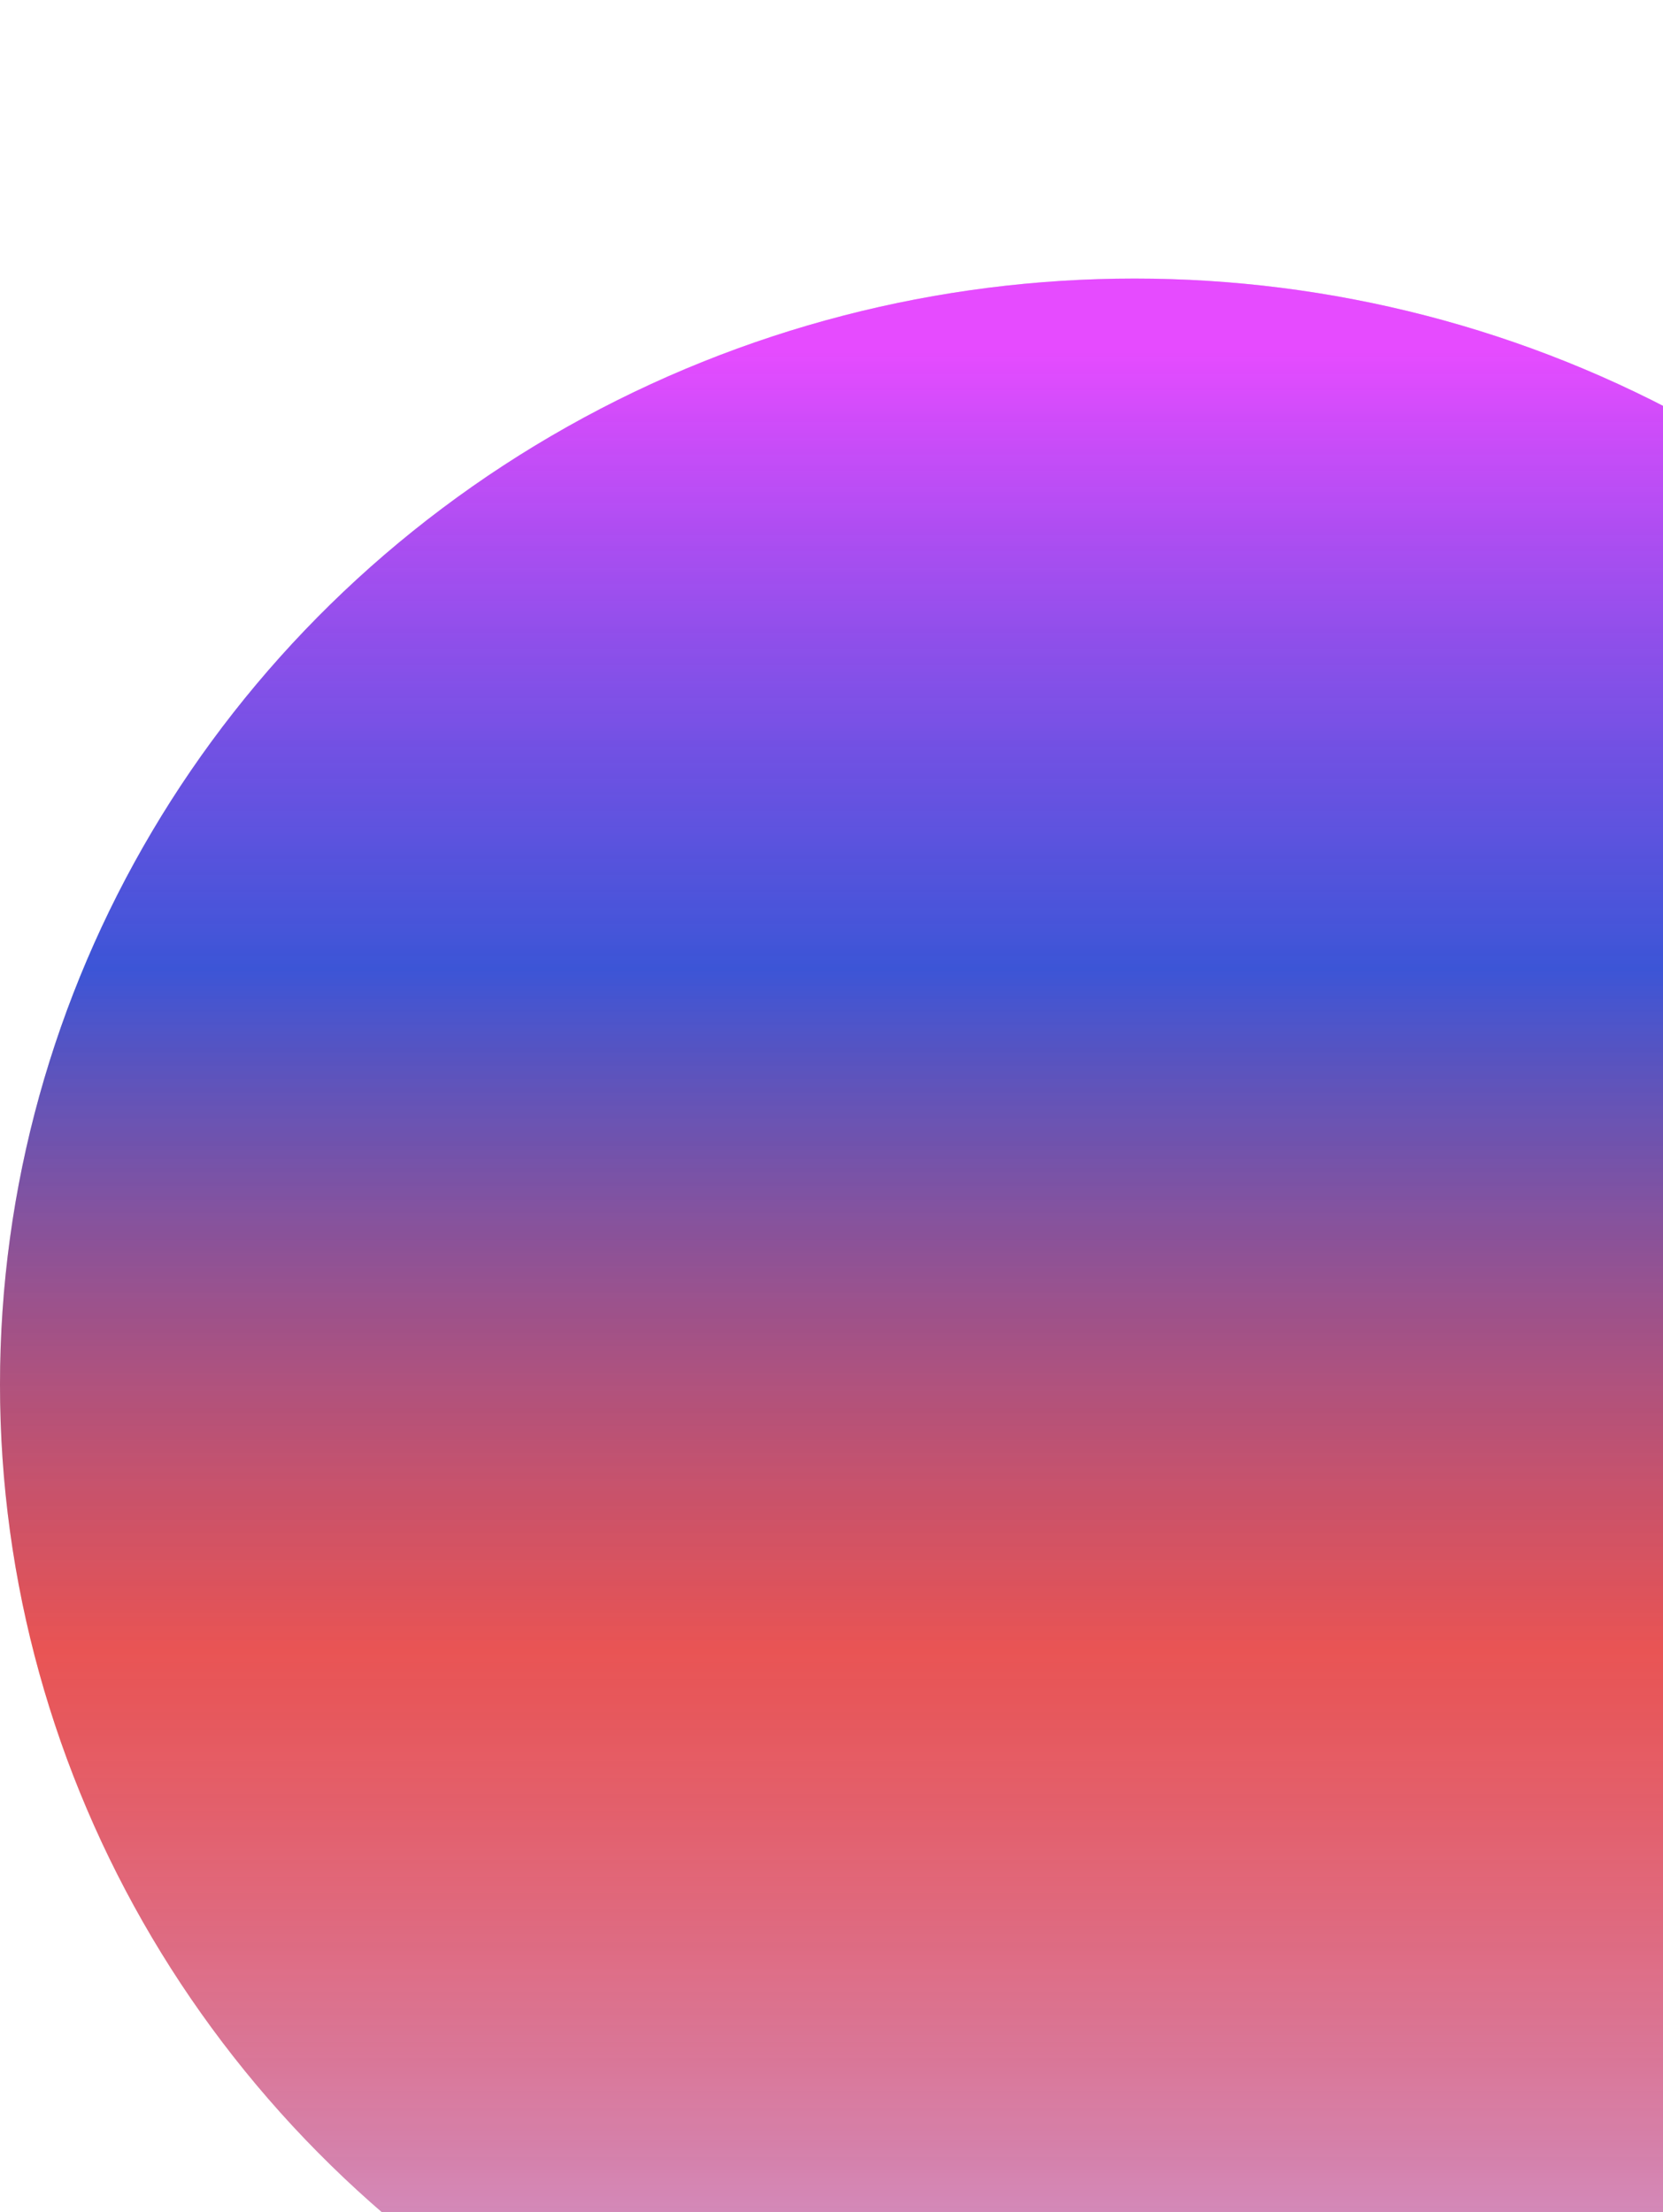 <svg width="203" height="270" viewBox="0 0 203 270" fill="none" xmlns="http://www.w3.org/2000/svg">
<g filter="url(#filter0_i_24_2)">
<ellipse cx="138.5" cy="135" rx="138.5" ry="135" fill="#D9D9D9"/>
<ellipse cx="138.5" cy="135" rx="138.5" ry="135" fill="url(#paint0_linear_24_2)"/>
</g>
<defs>
<filter id="filter0_i_24_2" x="0" y="0" width="277" height="304" filterUnits="userSpaceOnUse" color-interpolation-filters="sRGB">
<feFlood flood-opacity="0" result="BackgroundImageFix"/>
<feBlend mode="normal" in="SourceGraphic" in2="BackgroundImageFix" result="shape"/>
<feColorMatrix in="SourceAlpha" type="matrix" values="0 0 0 0 0 0 0 0 0 0 0 0 0 0 0 0 0 0 127 0" result="hardAlpha"/>
<feMorphology radius="6" operator="erode" in="SourceAlpha" result="effect1_innerShadow_24_2"/>
<feOffset dy="34"/>
<feGaussianBlur stdDeviation="17"/>
<feComposite in2="hardAlpha" operator="arithmetic" k2="-1" k3="1"/>
<feColorMatrix type="matrix" values="0 0 0 0 0.995 0 0 0 0 0.801 0 0 0 0 0.801 0 0 0 0.84 0"/>
<feBlend mode="normal" in2="shape" result="effect1_innerShadow_24_2"/>
</filter>
<linearGradient id="paint0_linear_24_2" x1="138.5" y1="0" x2="138.5" y2="270" gradientUnits="userSpaceOnUse">
<stop offset="0.032" stop-color="#E64BFF"/>
<stop offset="0.312" stop-color="#213ED6" stop-opacity="0.85"/>
<stop offset="0.62" stop-color="#F10C0C" stop-opacity="0.65"/>
<stop offset="1" stop-color="#C1A4FF" stop-opacity="0.85"/>
</linearGradient>
</defs>
</svg>
